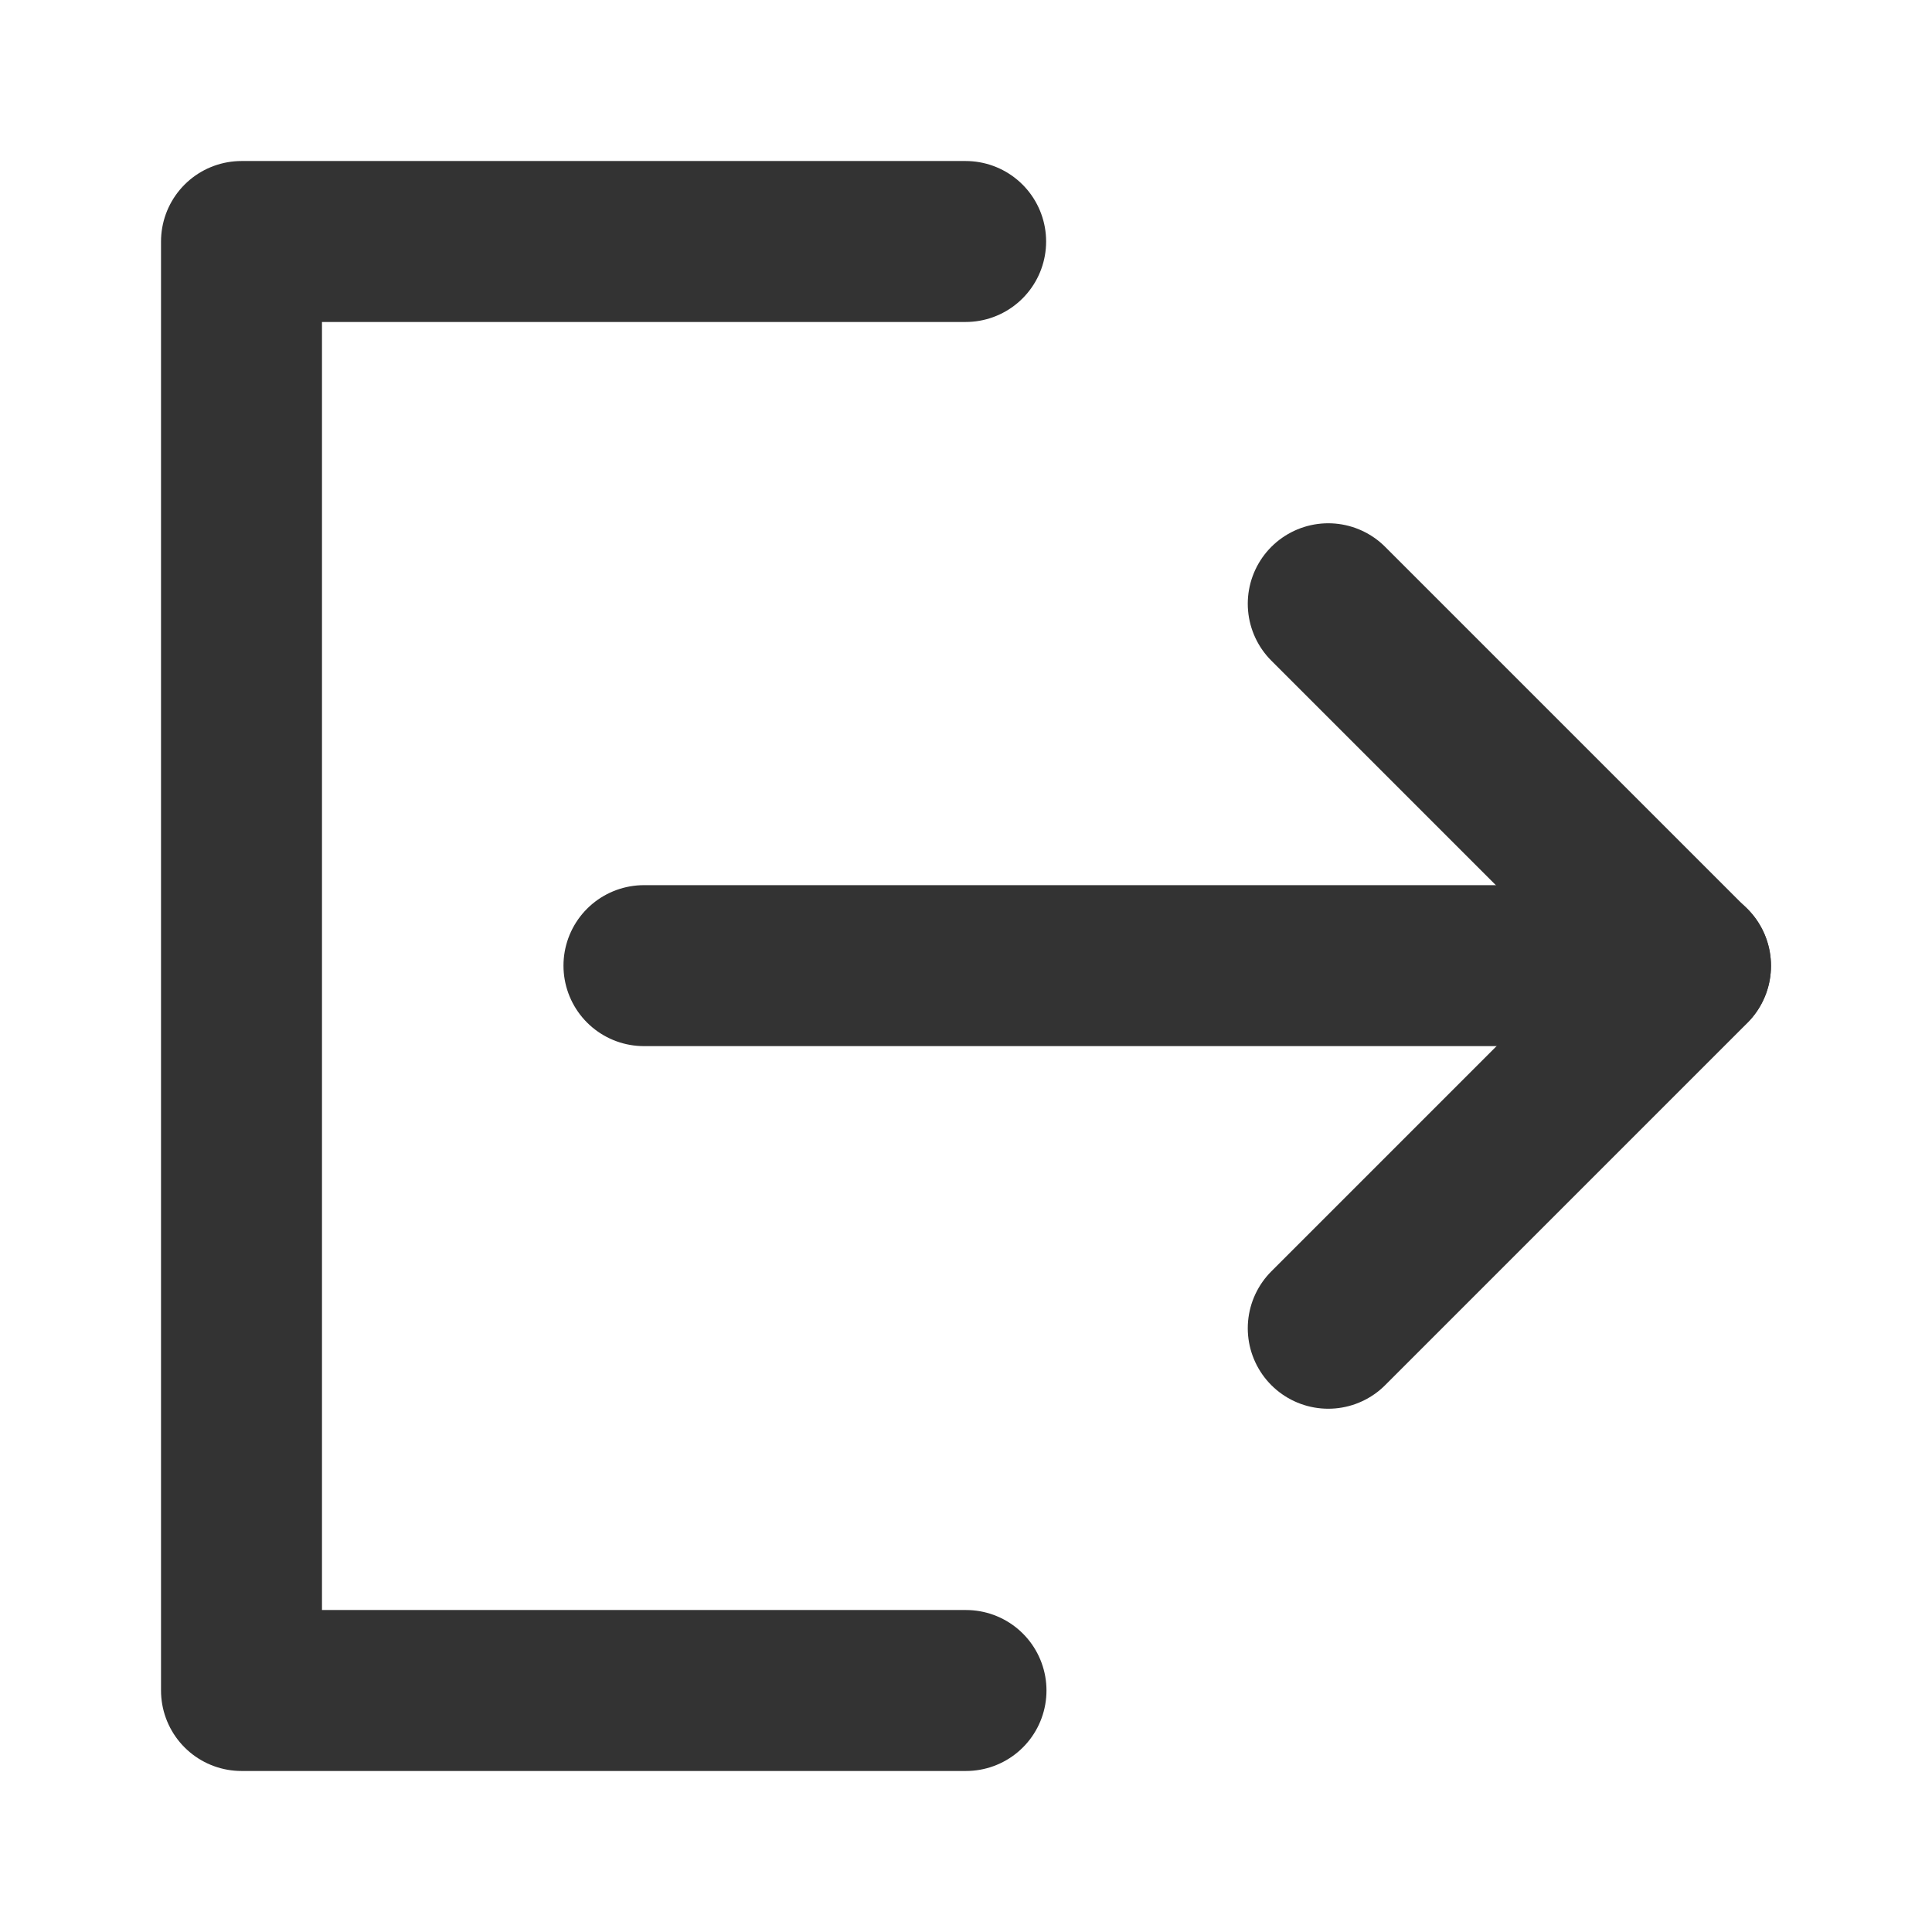 <svg xmlns="http://www.w3.org/2000/svg" xmlns:xlink="http://www.w3.org/1999/xlink" width="16" height="16" viewBox="0 0 16 16" fill="none">
<path    stroke="rgba(51, 51, 51, 1)" stroke-width="1.333" stroke-linejoin="round" stroke-linecap="round"  d="M7.997 2L2 2L2 14L8 14">
</path>
<path    stroke="rgba(51, 51, 51, 1)" stroke-width="1.333" stroke-linejoin="round" stroke-linecap="round"  d="M11 11L14 8L11 5">
</path>
<path    stroke="rgba(51, 51, 51, 1)" stroke-width="1.333" stroke-linejoin="round" stroke-linecap="round"  d="M5.333 7.997L14 7.997">
</path>
</svg>
